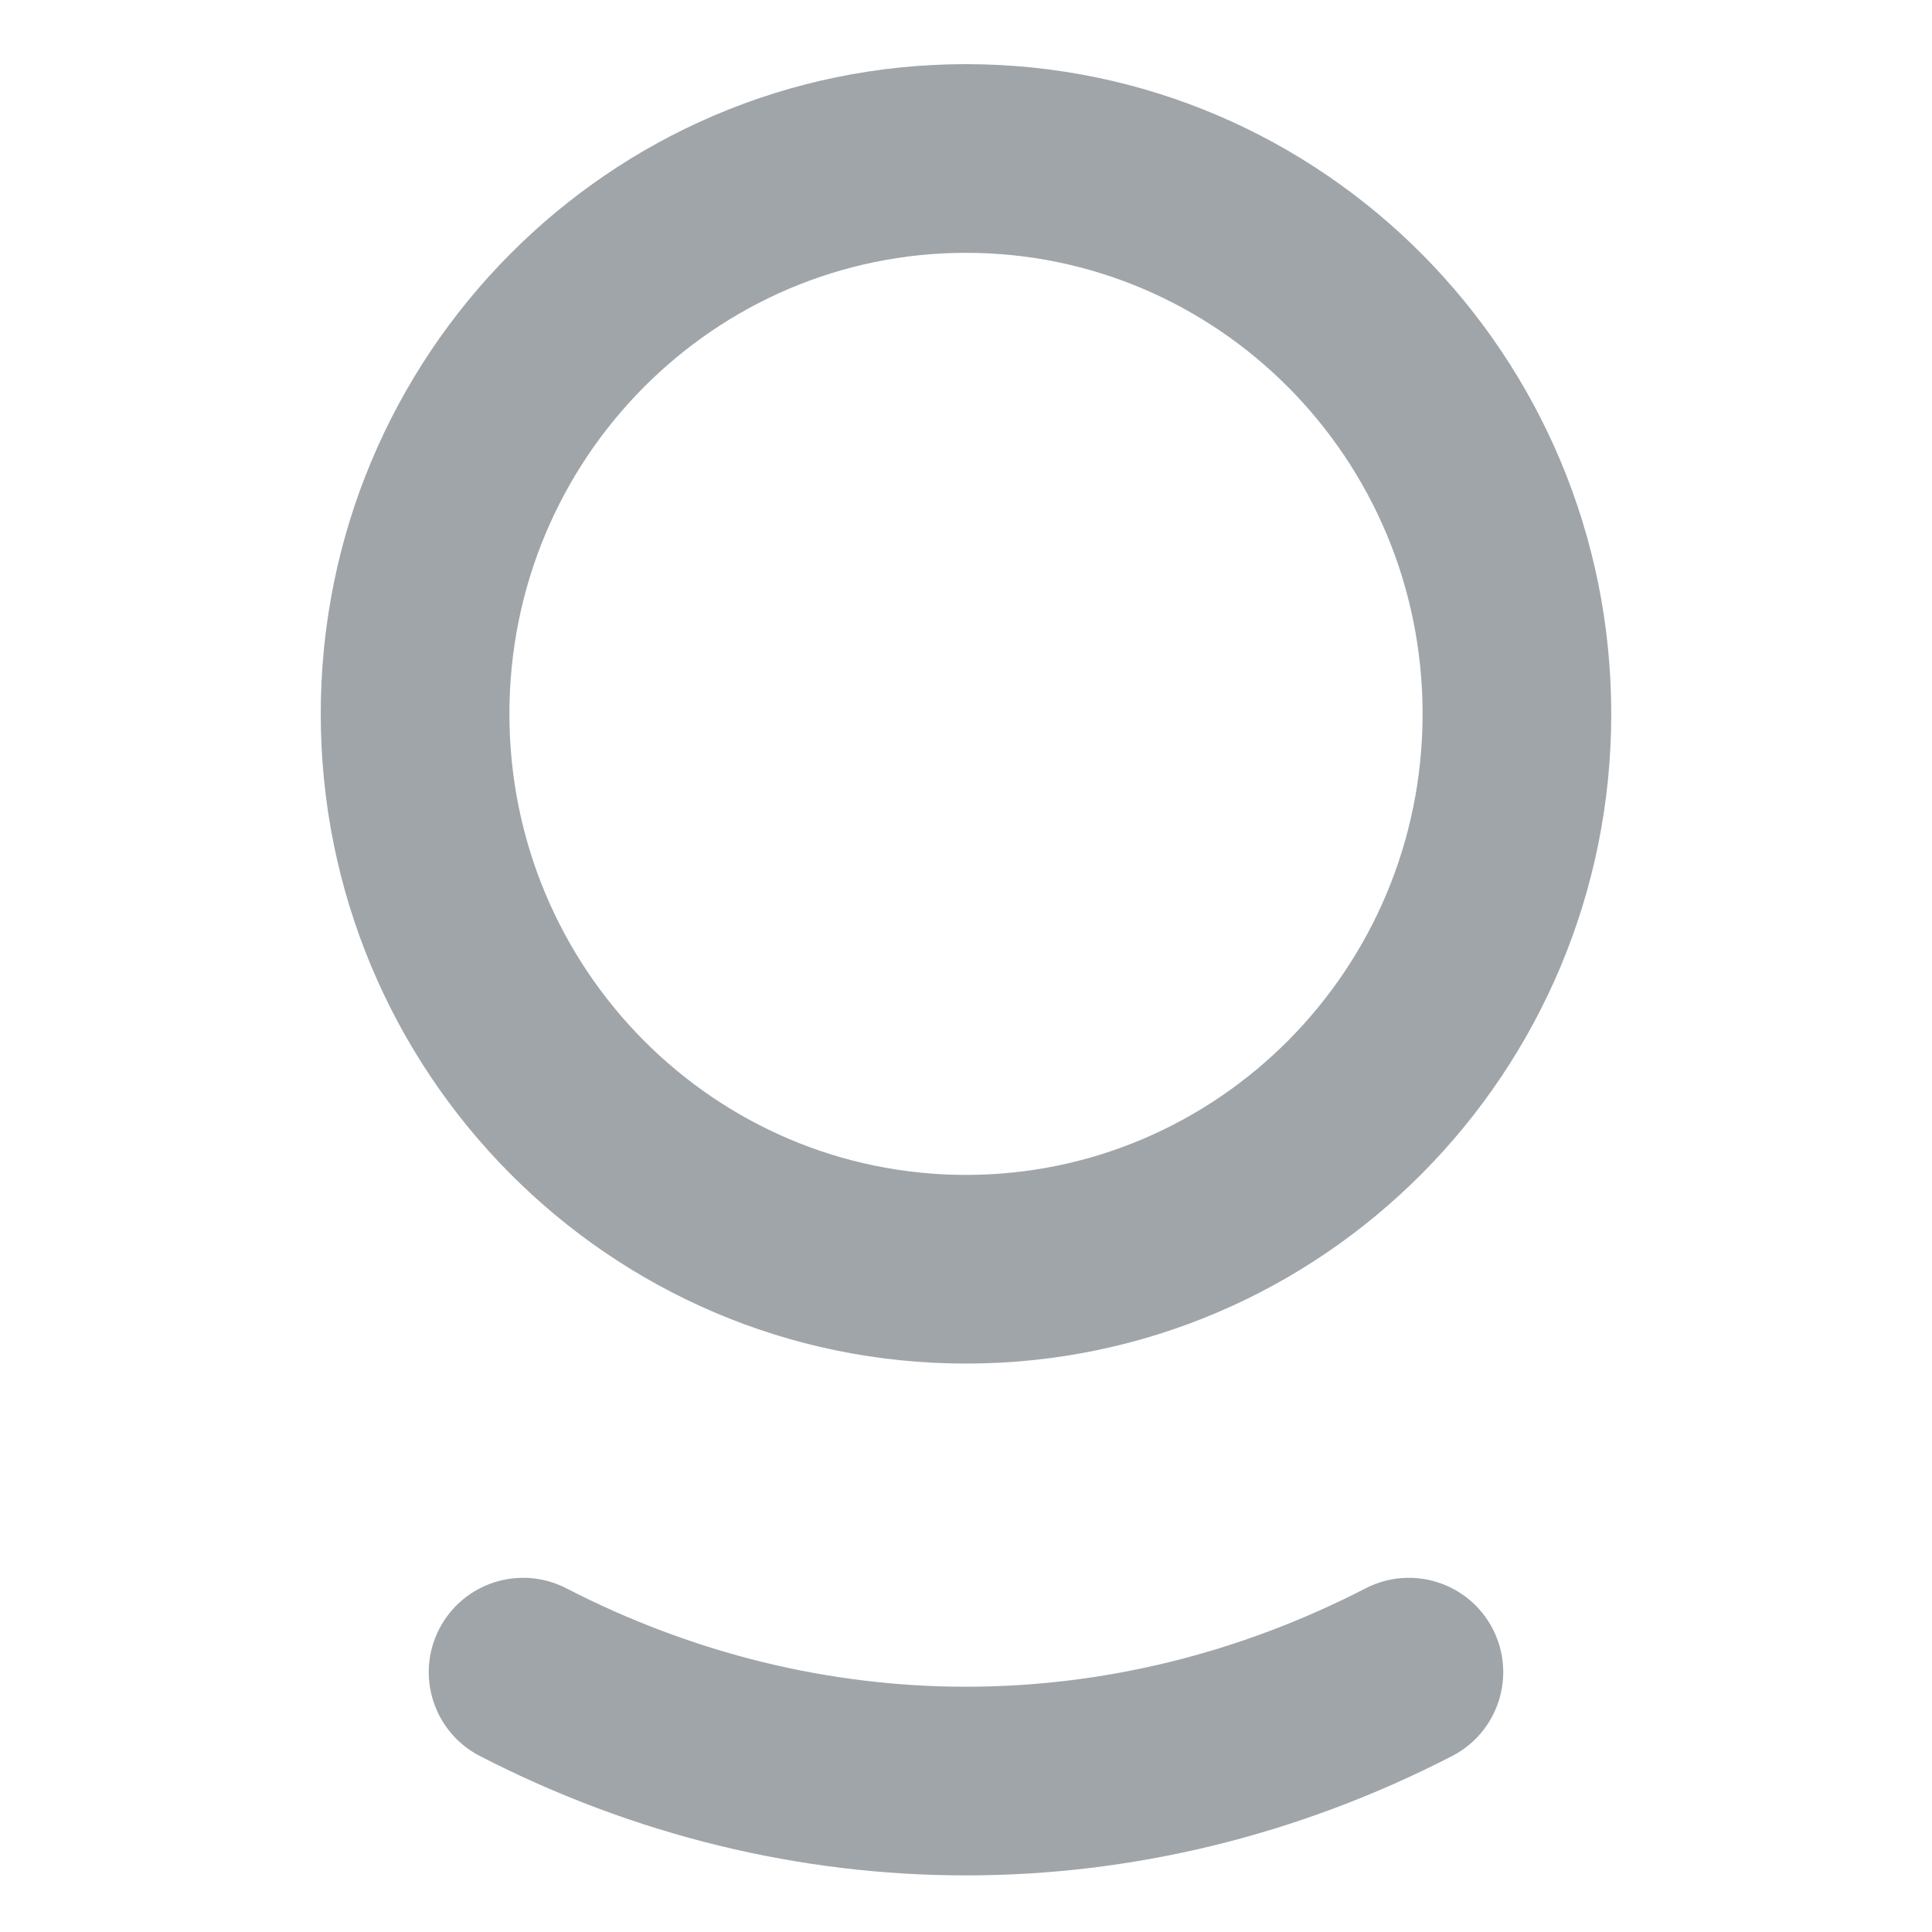 <svg width="256" height="256" viewBox="0 0 256 256" fill="#a0a5aa" xmlns="http://www.w3.org/2000/svg"><path d="M201 94.591L213.5 94.591L201 94.591ZM55 94.591L67.5 94.591L55 94.591ZM75.038 210.458C68.901 207.297 61.363 209.709 58.202 215.846C55.04 221.983 57.452 229.521 63.589 232.683L75.038 210.458ZM192.411 232.683C198.548 229.521 200.96 221.983 197.798 215.846C194.637 209.709 187.099 207.297 180.962 210.458L192.411 232.683ZM128 33.5C161.318 33.5 188.5 60.756 188.5 94.591L213.5 94.591C213.5 47.139 175.315 8.5 128 8.5L128 33.5ZM188.5 94.591C188.5 128.425 161.318 155.681 128 155.681L128 180.681C175.315 180.681 213.5 142.042 213.5 94.591L188.5 94.591ZM128 155.681C94.681 155.681 67.5 128.425 67.5 94.591L42.5 94.591C42.5 142.042 80.685 180.681 128 180.681L128 155.681ZM67.5 94.591C67.5 60.756 94.681 33.5 128 33.5L128 8.5C80.685 8.5 42.5 47.139 42.5 94.591L67.5 94.591ZM63.589 232.683C104.527 253.772 151.473 253.772 192.411 232.683L180.962 210.458C147.208 227.847 108.792 227.847 75.038 210.458L63.589 232.683Z" fill="#a0a5aa"/></svg>